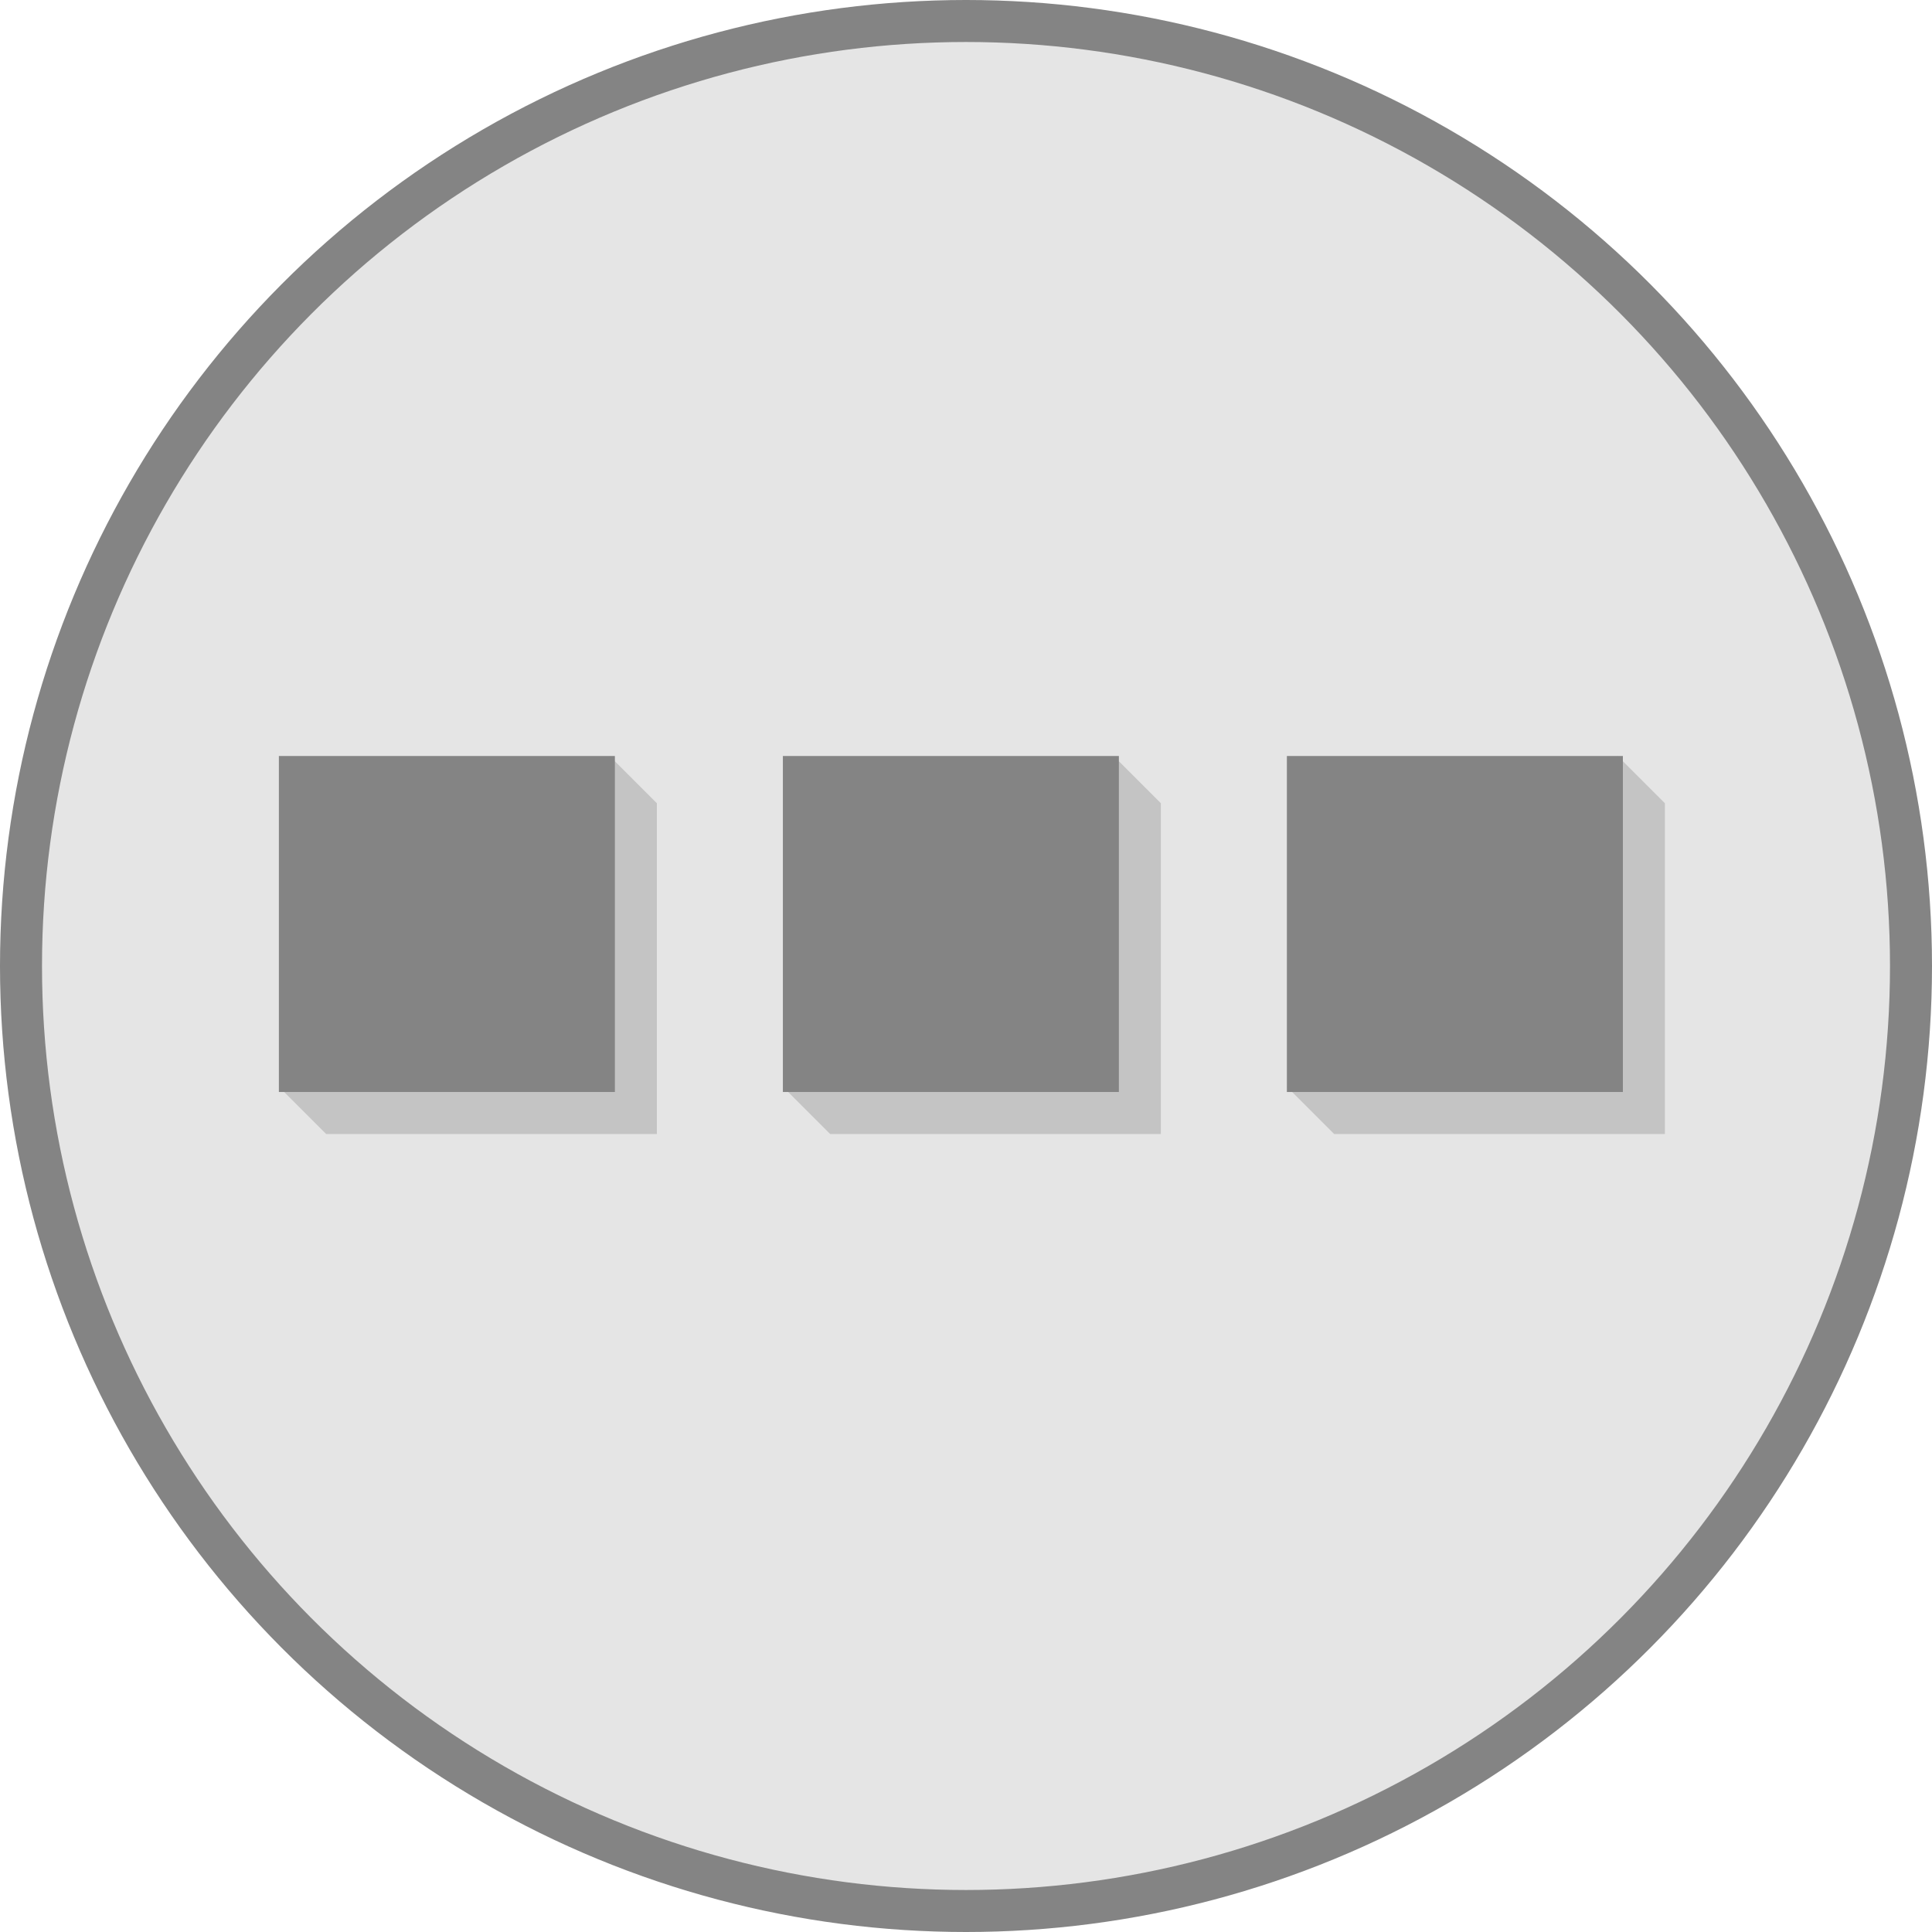 <svg width="46" height="46" viewBox="0 0 46 46" fill="none" xmlns="http://www.w3.org/2000/svg">
<circle cx="23" cy="23" r="22.5" fill="#E5E5E5" stroke="#848484"/>
<path d="M14.515 25.875V18L15.64 19.125V27H7.765L6.64 25.875H14.515Z" fill="#C4C4C4"/>
<path d="M26.515 25.875V18L27.64 19.125V27H19.765L18.64 25.875H26.515Z" fill="#C4C4C4"/>
<path d="M38.515 25.875V18L39.64 19.125V27H31.765L30.64 25.875H38.515Z" fill="#C4C4C4"/>
<rect x="6.64" y="18" width="8" height="8" fill="#848484"/>
<rect x="18.64" y="18" width="8" height="8" fill="#848484"/>
<rect x="30.64" y="18" width="8" height="8" fill="#848484"/>
</svg>
